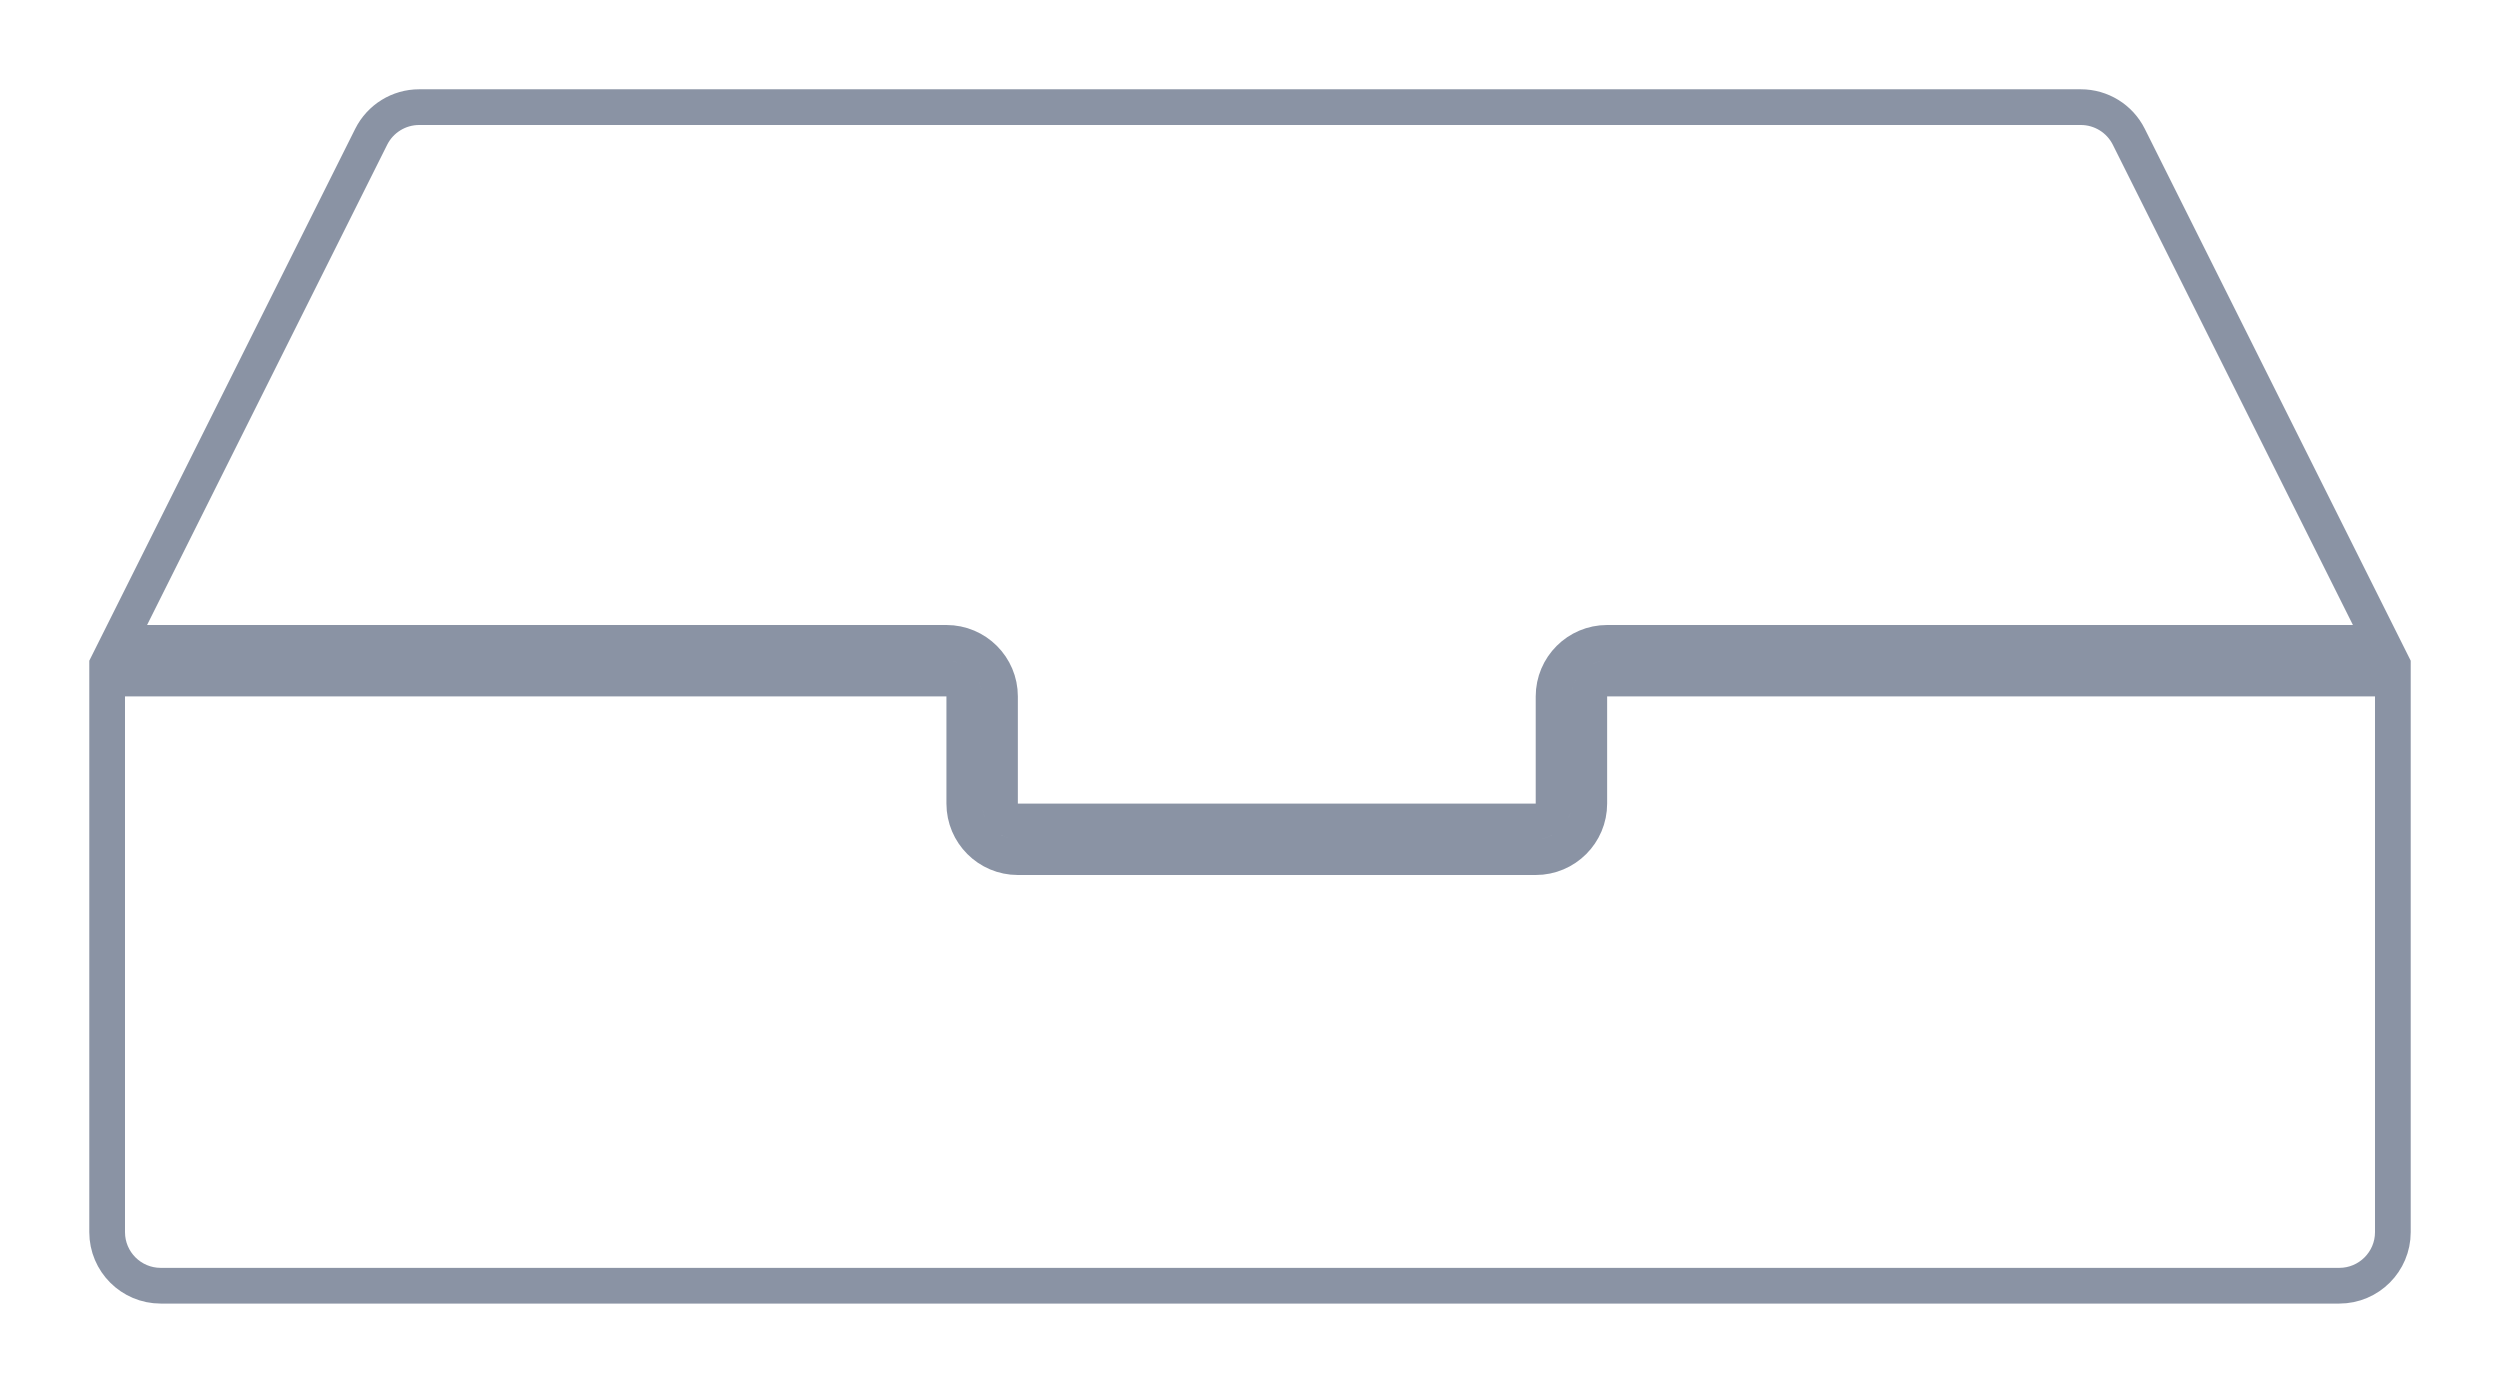 <svg width="70" height="39" viewBox="0 0 70 39" fill="none" xmlns="http://www.w3.org/2000/svg">
<path d="M3 19H26.5C26.776 19 27 19.224 27 19.5V22.5C27 23.328 27.672 24 28.5 24H43C43.828 24 44.5 23.328 44.5 22.5V19.5C44.5 19.224 44.724 19 45 19H67V34.5C67 35.328 66.328 36 65.5 36H4.5C3.672 36 3 35.328 3 34.5V19ZM66.691 18H45C44.172 18 43.5 18.672 43.5 19.5V22.5C43.5 22.776 43.276 23 43 23H28.5C28.224 23 28 22.776 28 22.5V19.5C28 18.672 27.328 18 26.5 18H3.309L10.394 3.829C10.649 3.321 11.168 3 11.736 3H58.264C58.832 3 59.352 3.321 59.606 3.829L66.691 18Z" stroke="#8A93A4"/>
</svg>
